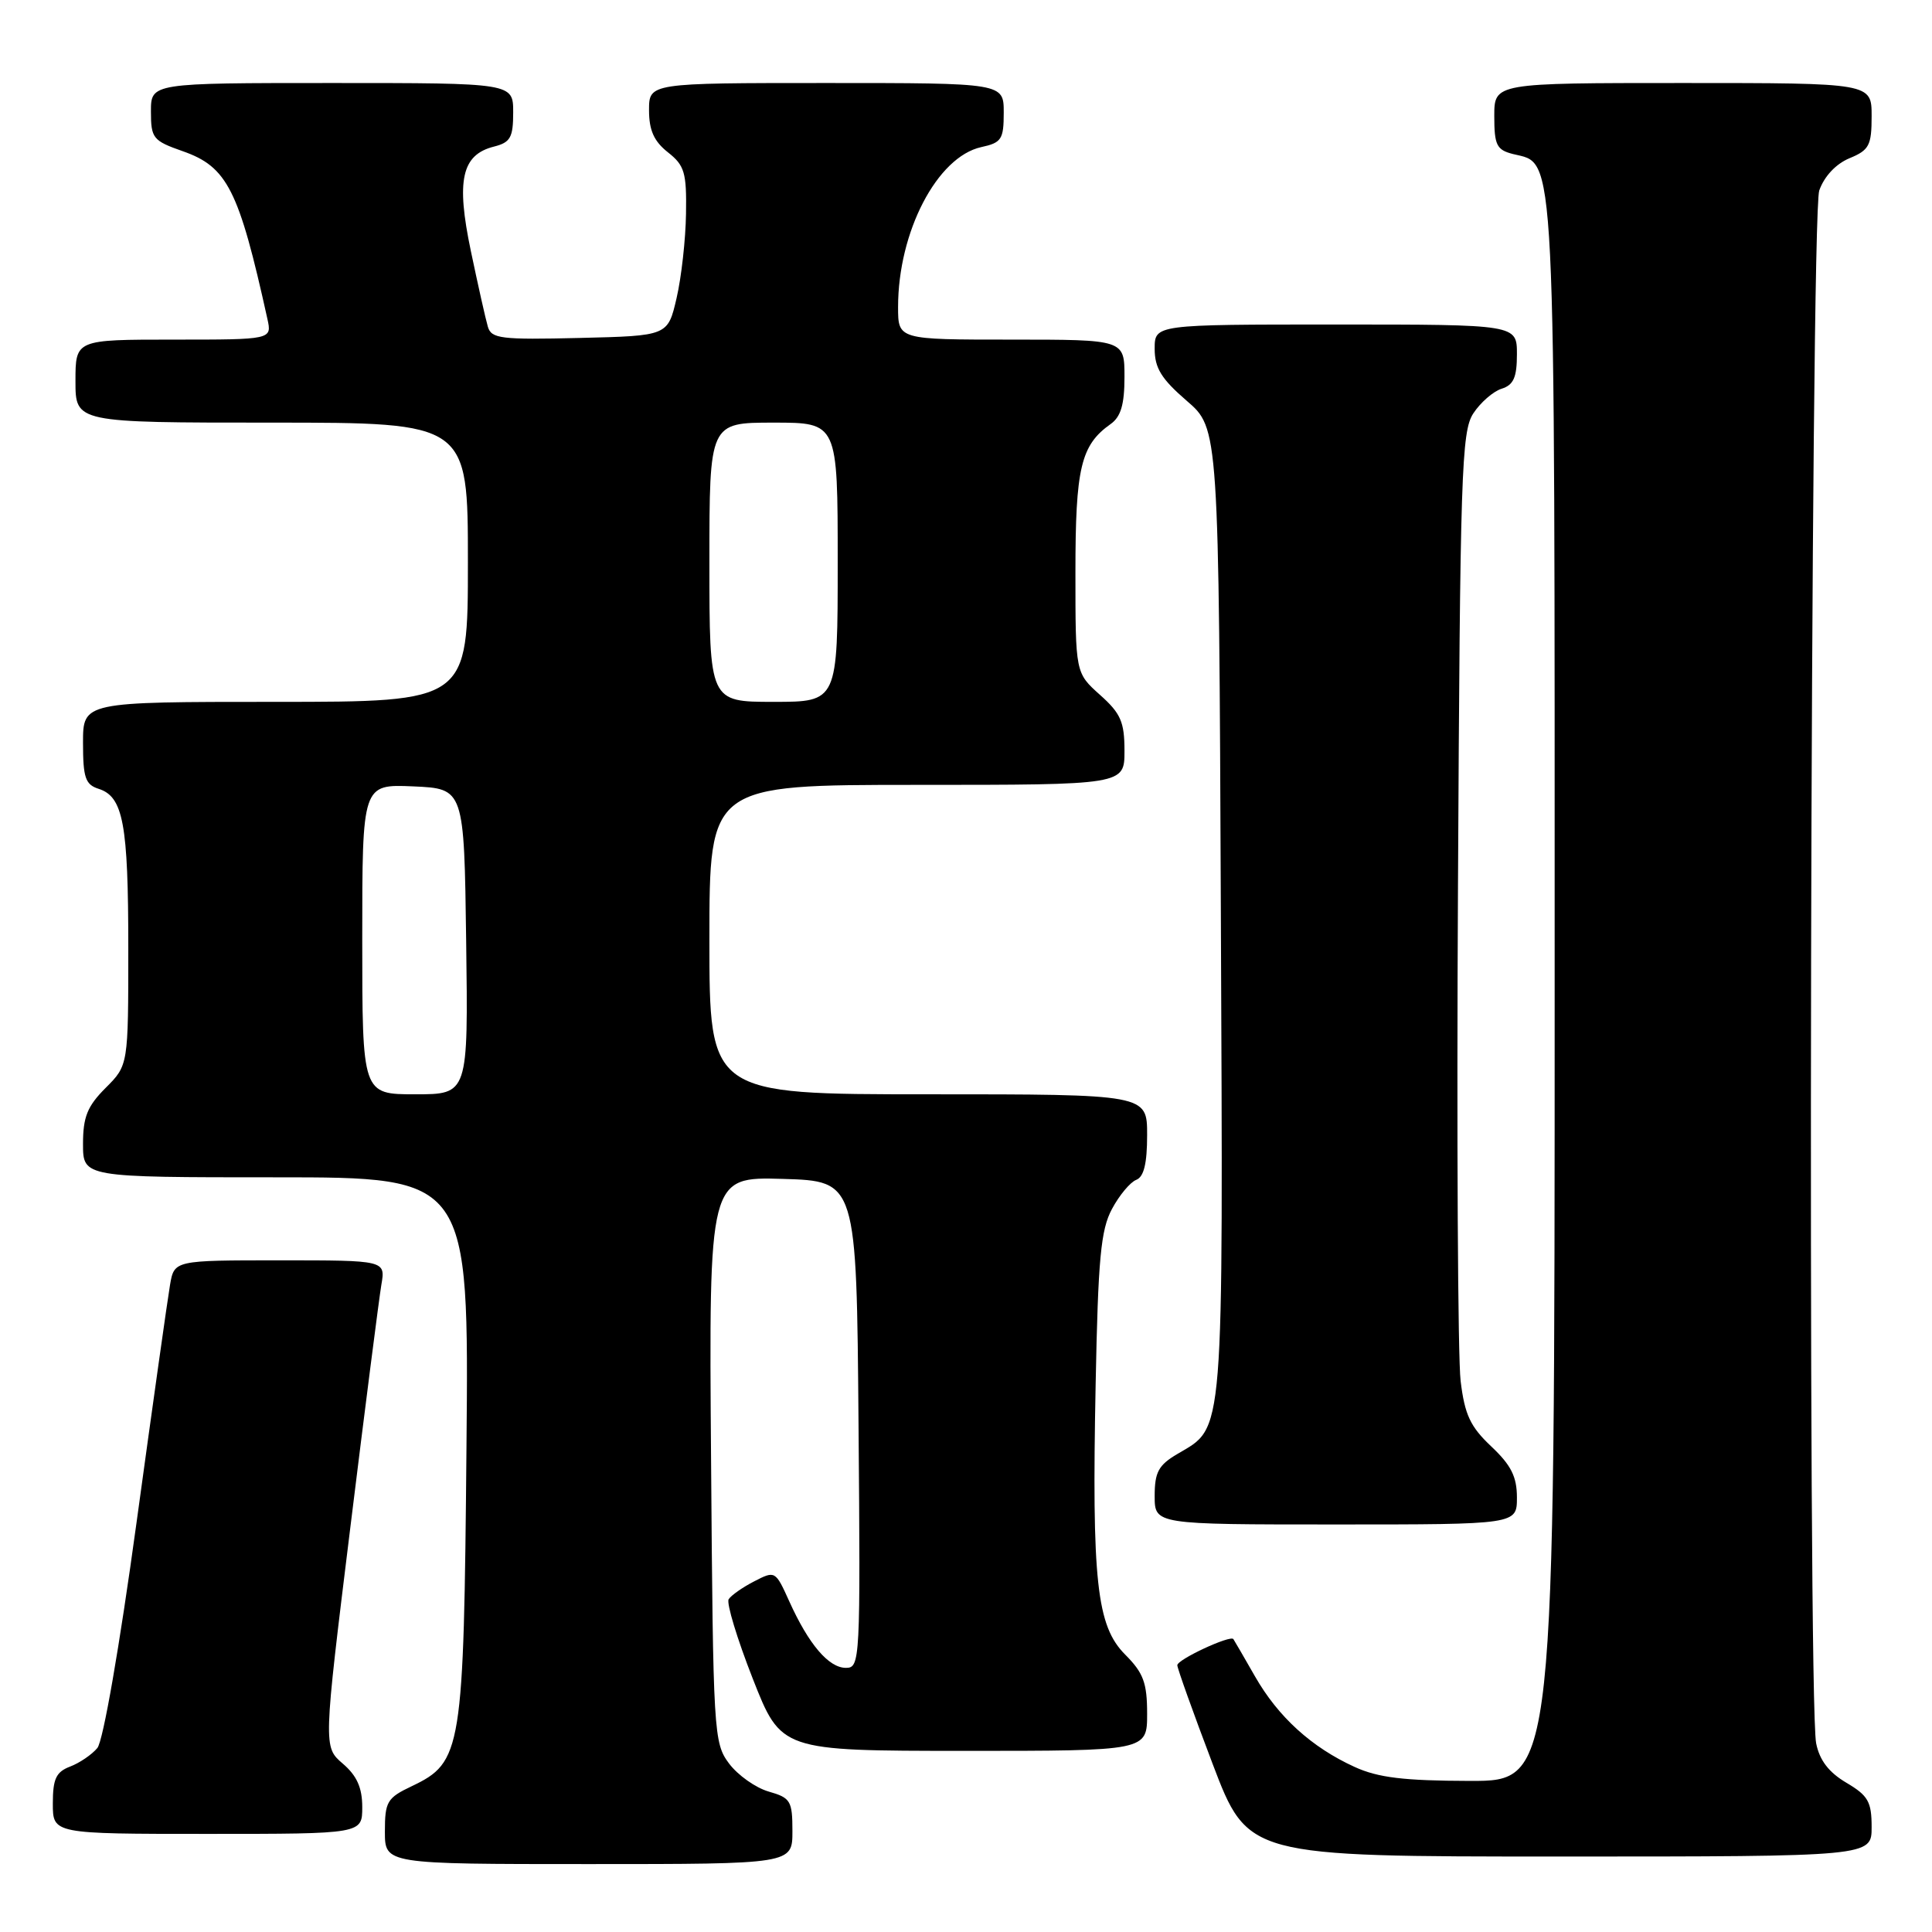 <?xml version="1.0" encoding="UTF-8" standalone="no"?>
<!DOCTYPE svg PUBLIC "-//W3C//DTD SVG 1.1//EN" "http://www.w3.org/Graphics/SVG/1.1/DTD/svg11.dtd" >
<svg xmlns="http://www.w3.org/2000/svg" xmlns:xlink="http://www.w3.org/1999/xlink" version="1.1" viewBox="0 0 256 256">
 <g >
 <path fill="currentColor"
d=" M 105.00 242.64 C 105.00 238.62 104.76 238.22 101.85 237.39 C 100.12 236.89 97.76 235.22 96.60 233.67 C 94.57 230.95 94.49 229.67 94.22 193.39 C 93.93 155.93 93.93 155.93 103.72 156.21 C 113.50 156.50 113.50 156.50 113.76 188.75 C 114.02 220.10 113.97 221.00 112.09 221.00 C 109.81 221.00 107.15 217.88 104.58 212.18 C 102.75 208.13 102.71 208.10 99.93 209.54 C 98.39 210.33 96.87 211.40 96.55 211.91 C 96.24 212.42 97.67 217.15 99.74 222.42 C 103.50 231.99 103.50 231.99 127.75 232.00 C 152.00 232.00 152.00 232.00 152.00 227.08 C 152.00 222.98 151.51 221.67 149.10 219.25 C 145.31 215.46 144.66 209.55 145.18 183.35 C 145.50 166.79 145.86 162.95 147.34 160.20 C 148.31 158.38 149.76 156.65 150.55 156.34 C 151.57 155.95 152.00 154.18 152.00 150.39 C 152.00 145.00 152.00 145.00 123.00 145.00 C 94.00 145.00 94.00 145.00 94.00 124.50 C 94.00 104.00 94.00 104.00 121.50 104.00 C 149.00 104.00 149.00 104.00 149.00 99.49 C 149.00 95.66 148.51 94.53 145.75 92.07 C 142.50 89.16 142.50 89.16 142.50 75.83 C 142.50 61.99 143.21 58.99 147.16 56.19 C 148.52 55.23 149.00 53.60 149.00 49.94 C 149.00 45.00 149.00 45.00 134.00 45.00 C 119.00 45.00 119.00 45.00 119.00 40.68 C 119.00 30.72 124.17 20.78 130.03 19.49 C 132.71 18.91 133.00 18.46 133.00 14.92 C 133.00 11.00 133.00 11.00 109.50 11.00 C 86.00 11.00 86.00 11.00 86.00 14.61 C 86.00 17.26 86.66 18.73 88.50 20.18 C 90.71 21.92 90.99 22.86 90.90 28.32 C 90.85 31.72 90.29 36.75 89.65 39.50 C 88.49 44.50 88.49 44.50 76.82 44.78 C 66.35 45.03 65.10 44.88 64.64 43.28 C 64.35 42.30 63.34 37.79 62.39 33.26 C 60.42 23.87 61.17 20.50 65.47 19.42 C 67.63 18.87 68.00 18.22 68.00 14.89 C 68.00 11.00 68.00 11.00 44.00 11.00 C 20.00 11.00 20.00 11.00 20.00 14.78 C 20.00 18.32 20.27 18.65 24.20 20.03 C 30.12 22.10 31.65 25.13 35.43 42.25 C 36.04 45.00 36.04 45.00 23.02 45.00 C 10.00 45.00 10.00 45.00 10.00 50.50 C 10.00 56.00 10.00 56.00 36.00 56.00 C 62.00 56.00 62.00 56.00 62.00 74.50 C 62.00 93.00 62.00 93.00 36.50 93.00 C 11.00 93.00 11.00 93.00 11.00 98.43 C 11.00 103.04 11.31 103.96 13.06 104.52 C 16.33 105.56 17.00 109.13 17.00 125.64 C 17.00 141.15 17.00 141.15 14.00 144.15 C 11.57 146.58 11.00 148.00 11.00 151.58 C 11.00 156.00 11.00 156.00 36.57 156.00 C 62.14 156.00 62.14 156.00 61.81 191.75 C 61.45 232.05 61.22 233.50 54.56 236.68 C 51.29 238.23 51.00 238.73 51.00 242.69 C 51.00 247.00 51.00 247.00 78.00 247.00 C 105.00 247.00 105.00 247.00 105.00 242.64 Z  M 248.00 242.10 C 248.00 238.73 247.54 237.93 244.65 236.22 C 242.33 234.85 241.10 233.25 240.65 231.00 C 239.49 225.21 239.89 28.62 241.06 25.24 C 241.72 23.37 243.26 21.72 245.06 20.97 C 247.68 19.89 248.00 19.28 248.00 15.38 C 248.00 11.00 248.00 11.00 223.00 11.00 C 198.00 11.00 198.00 11.00 198.00 15.39 C 198.00 19.23 198.31 19.86 200.48 20.41 C 206.21 21.84 206.00 17.54 206.00 131.45 C 206.00 236.00 206.00 236.00 194.75 235.98 C 186.03 235.96 182.60 235.55 179.50 234.13 C 173.81 231.54 169.37 227.51 166.30 222.14 C 164.84 219.59 163.55 217.36 163.43 217.19 C 163.03 216.62 156.00 219.89 156.00 220.65 C 156.00 221.06 158.10 226.93 160.67 233.70 C 165.35 246.00 165.35 246.00 206.67 246.00 C 248.00 246.00 248.00 246.00 248.00 242.10 Z  M 48.00 239.45 C 48.00 236.88 47.29 235.29 45.42 233.69 C 42.84 231.47 42.84 231.47 46.41 202.48 C 48.37 186.54 50.23 172.04 50.53 170.25 C 51.09 167.00 51.09 167.00 37.09 167.00 C 23.09 167.00 23.09 167.00 22.53 170.25 C 22.22 172.04 20.22 186.22 18.09 201.76 C 15.83 218.26 13.67 230.69 12.90 231.62 C 12.18 232.49 10.55 233.60 9.29 234.08 C 7.43 234.79 7.00 235.70 7.00 238.98 C 7.00 243.00 7.00 243.00 27.50 243.00 C 48.00 243.00 48.00 243.00 48.00 239.45 Z  M 201.00 198.43 C 201.00 195.67 200.23 194.14 197.60 191.66 C 194.82 189.04 194.08 187.46 193.54 182.98 C 193.17 179.96 193.01 150.48 193.19 117.45 C 193.47 62.63 193.65 57.18 195.22 54.78 C 196.17 53.33 197.86 51.86 198.97 51.51 C 200.56 51.01 201.00 50.00 201.00 46.93 C 201.00 43.00 201.00 43.00 177.00 43.00 C 153.00 43.00 153.00 43.00 153.00 46.22 C 153.00 48.77 153.89 50.21 157.25 53.11 C 161.50 56.77 161.50 56.77 161.77 120.89 C 162.07 191.40 162.27 188.96 156.01 192.66 C 153.51 194.13 153.00 195.07 153.00 198.22 C 153.00 202.00 153.00 202.00 177.00 202.00 C 201.00 202.00 201.00 202.00 201.00 198.43 Z  M 48.00 124.45 C 48.00 103.91 48.00 103.91 54.75 104.20 C 61.50 104.50 61.50 104.50 61.77 124.75 C 62.04 145.00 62.04 145.00 55.02 145.00 C 48.00 145.00 48.00 145.00 48.00 124.45 Z  M 94.00 74.50 C 94.00 56.00 94.00 56.00 102.50 56.00 C 111.00 56.00 111.00 56.00 111.00 74.50 C 111.00 93.00 111.00 93.00 102.50 93.00 C 94.00 93.00 94.00 93.00 94.00 74.50 Z "/>
</g>
</svg>